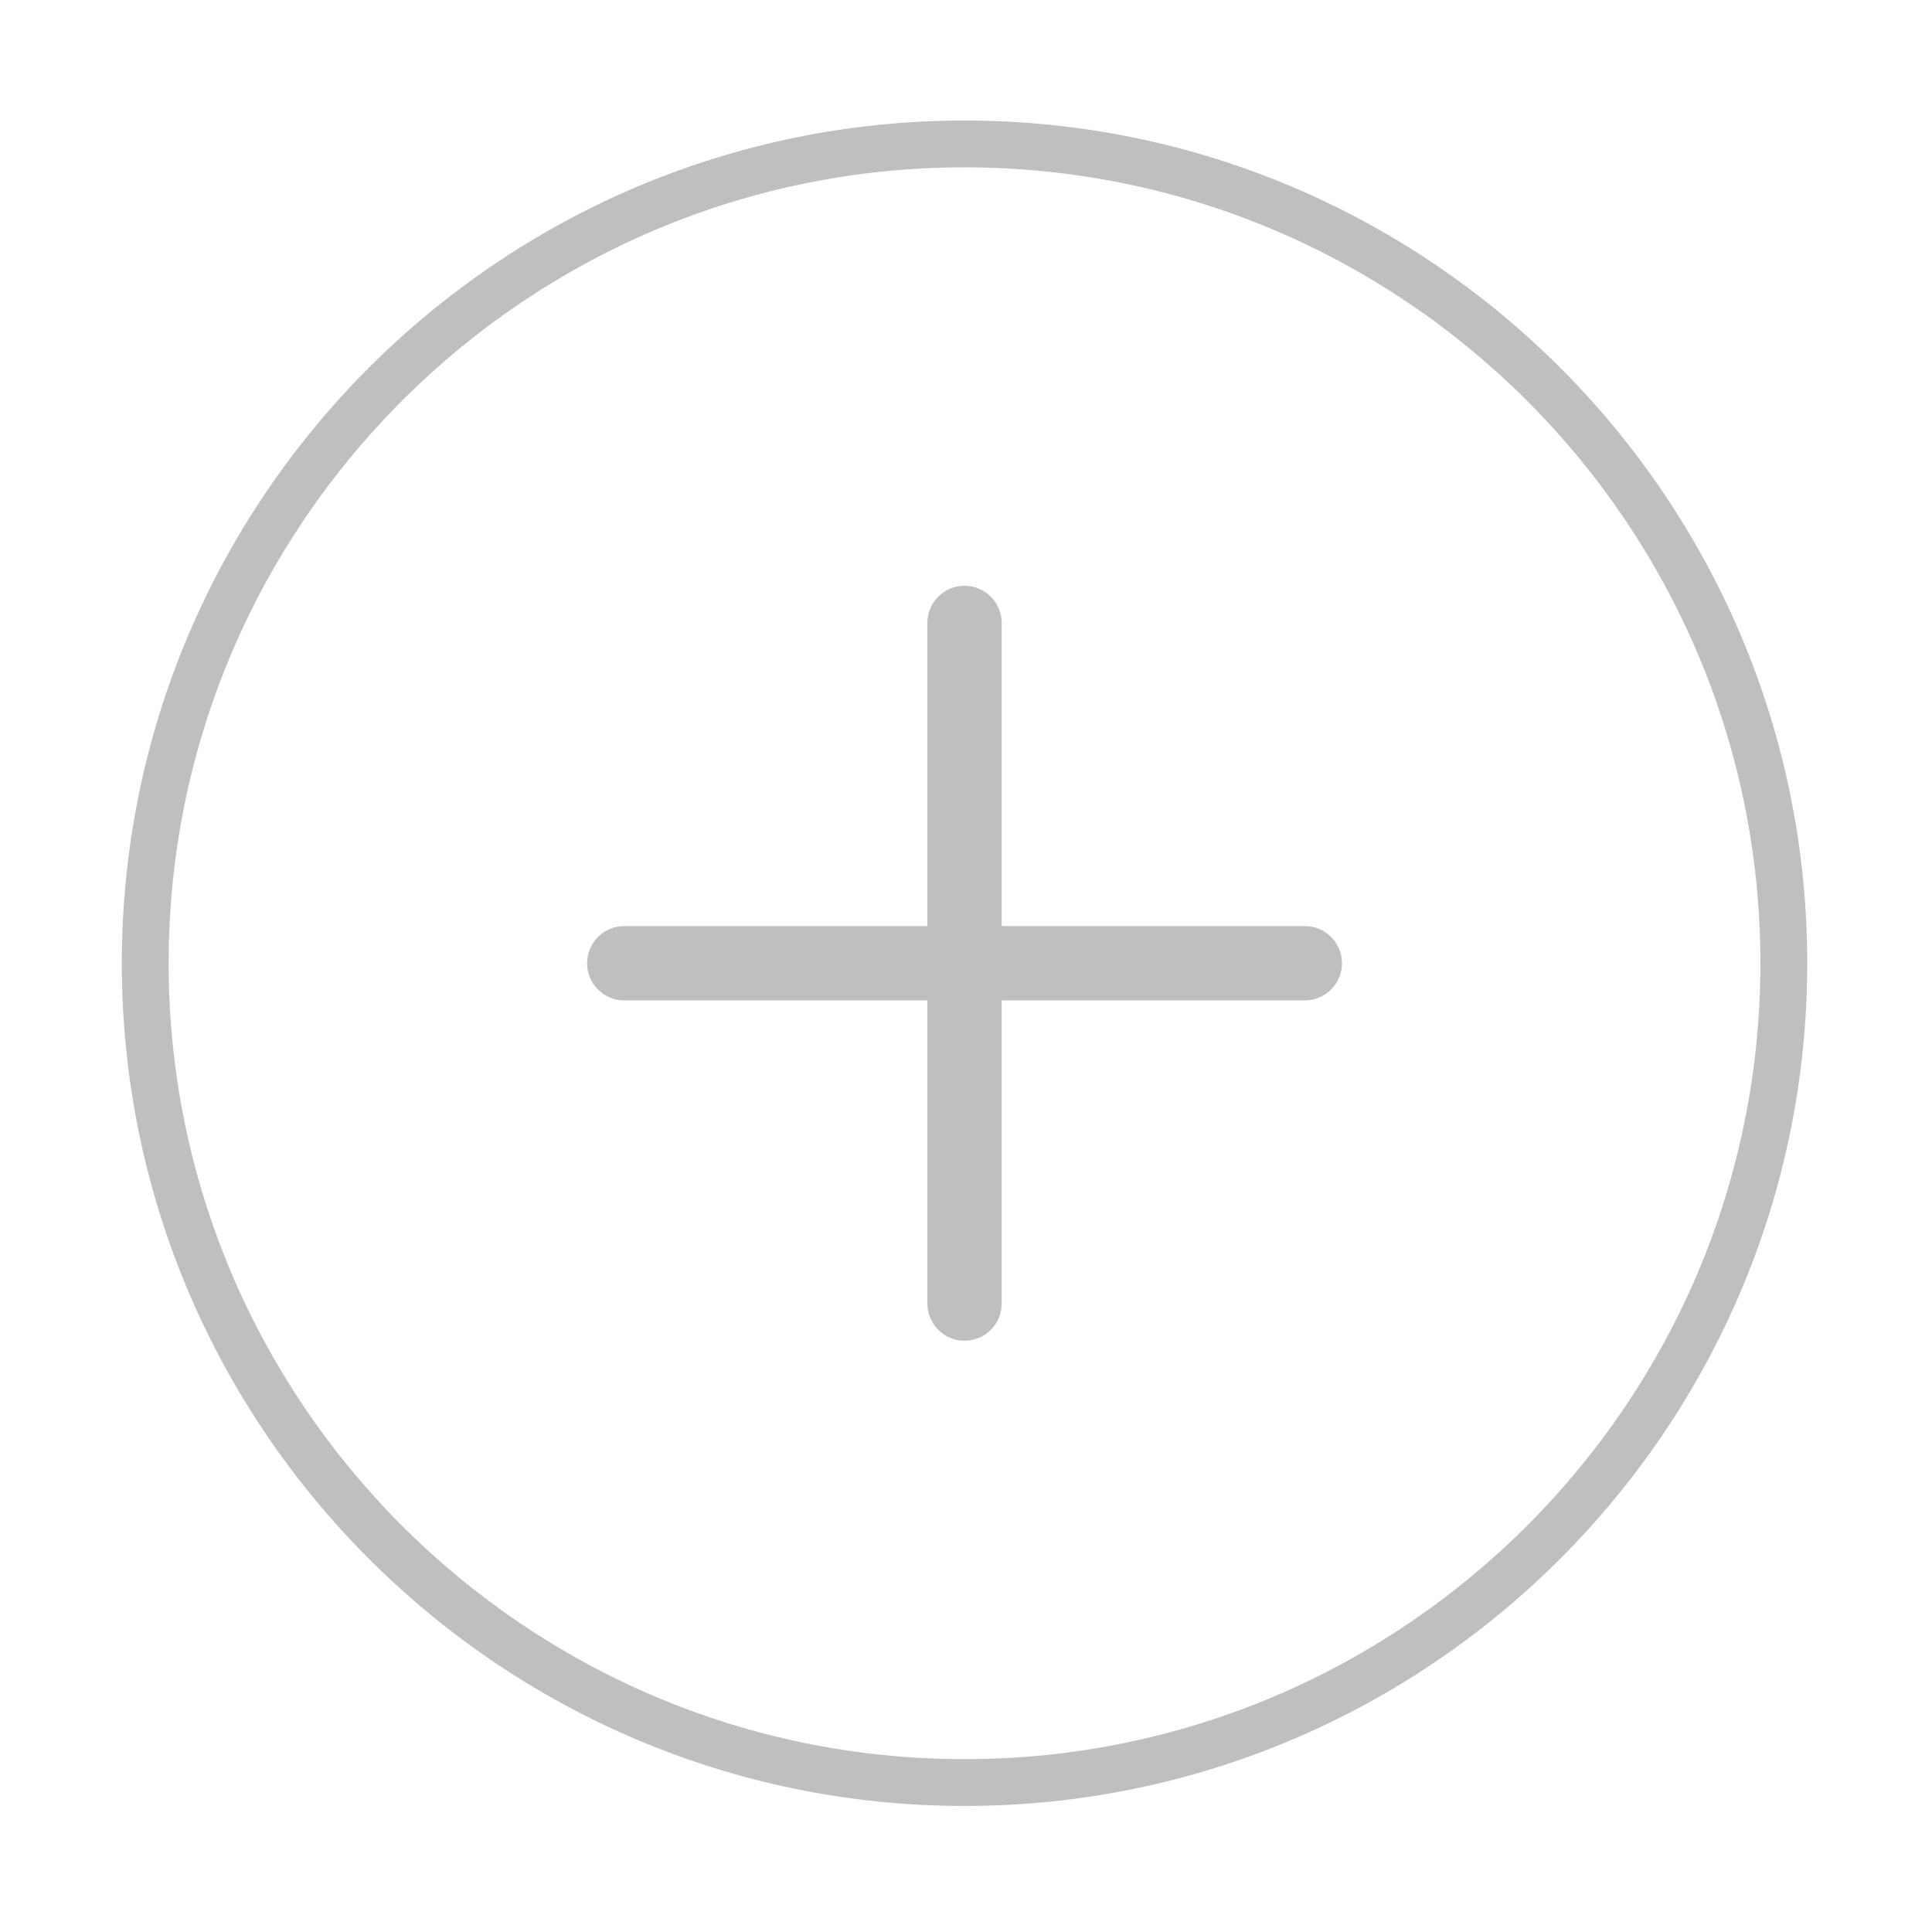 <?xml version="1.0" standalone="no"?><!DOCTYPE svg PUBLIC "-//W3C//DTD SVG 1.1//EN" "http://www.w3.org/Graphics/SVG/1.1/DTD/svg11.dtd"><svg t="1517739984601" class="icon" style="" viewBox="0 0 1024 1024" version="1.1" xmlns="http://www.w3.org/2000/svg" p-id="14137" xmlns:xlink="http://www.w3.org/1999/xlink" width="200" height="200"><defs><style type="text/css"></style></defs><path d="M691.579 490.836 530.917 490.836 530.917 330.175c0-10.881-8.821-19.701-19.702-19.701-10.868 0-19.688 8.821-19.688 19.701l0 160.662L330.853 490.837c-10.857 0-19.689 8.82-19.689 19.7 0 10.882 8.832 19.702 19.689 19.702l160.674 0 0 160.661c0 10.882 8.821 19.703 19.688 19.703 10.881 0 19.702-8.821 19.702-19.703L530.917 530.238l160.662 0c10.88 0 19.701-8.821 19.701-19.702C711.28 499.657 702.459 490.836 691.579 490.836z" p-id="14138" fill="#bfbfbf"></path><path d="M511.216 63.883c-246.275 0-446.649 200.366-446.649 446.654 0 246.276 200.374 446.656 446.649 446.656 246.287 0 446.654-200.38 446.654-446.656C957.87 264.249 757.503 63.883 511.216 63.883zM511.216 932.379c-232.609 0-421.833-189.234-421.833-421.843 0-232.608 189.226-421.84 421.833-421.84 232.608 0 421.84 189.233 421.84 421.84C933.056 743.145 743.823 932.379 511.216 932.379z" p-id="14139" fill="#bfbfbf"></path></svg>